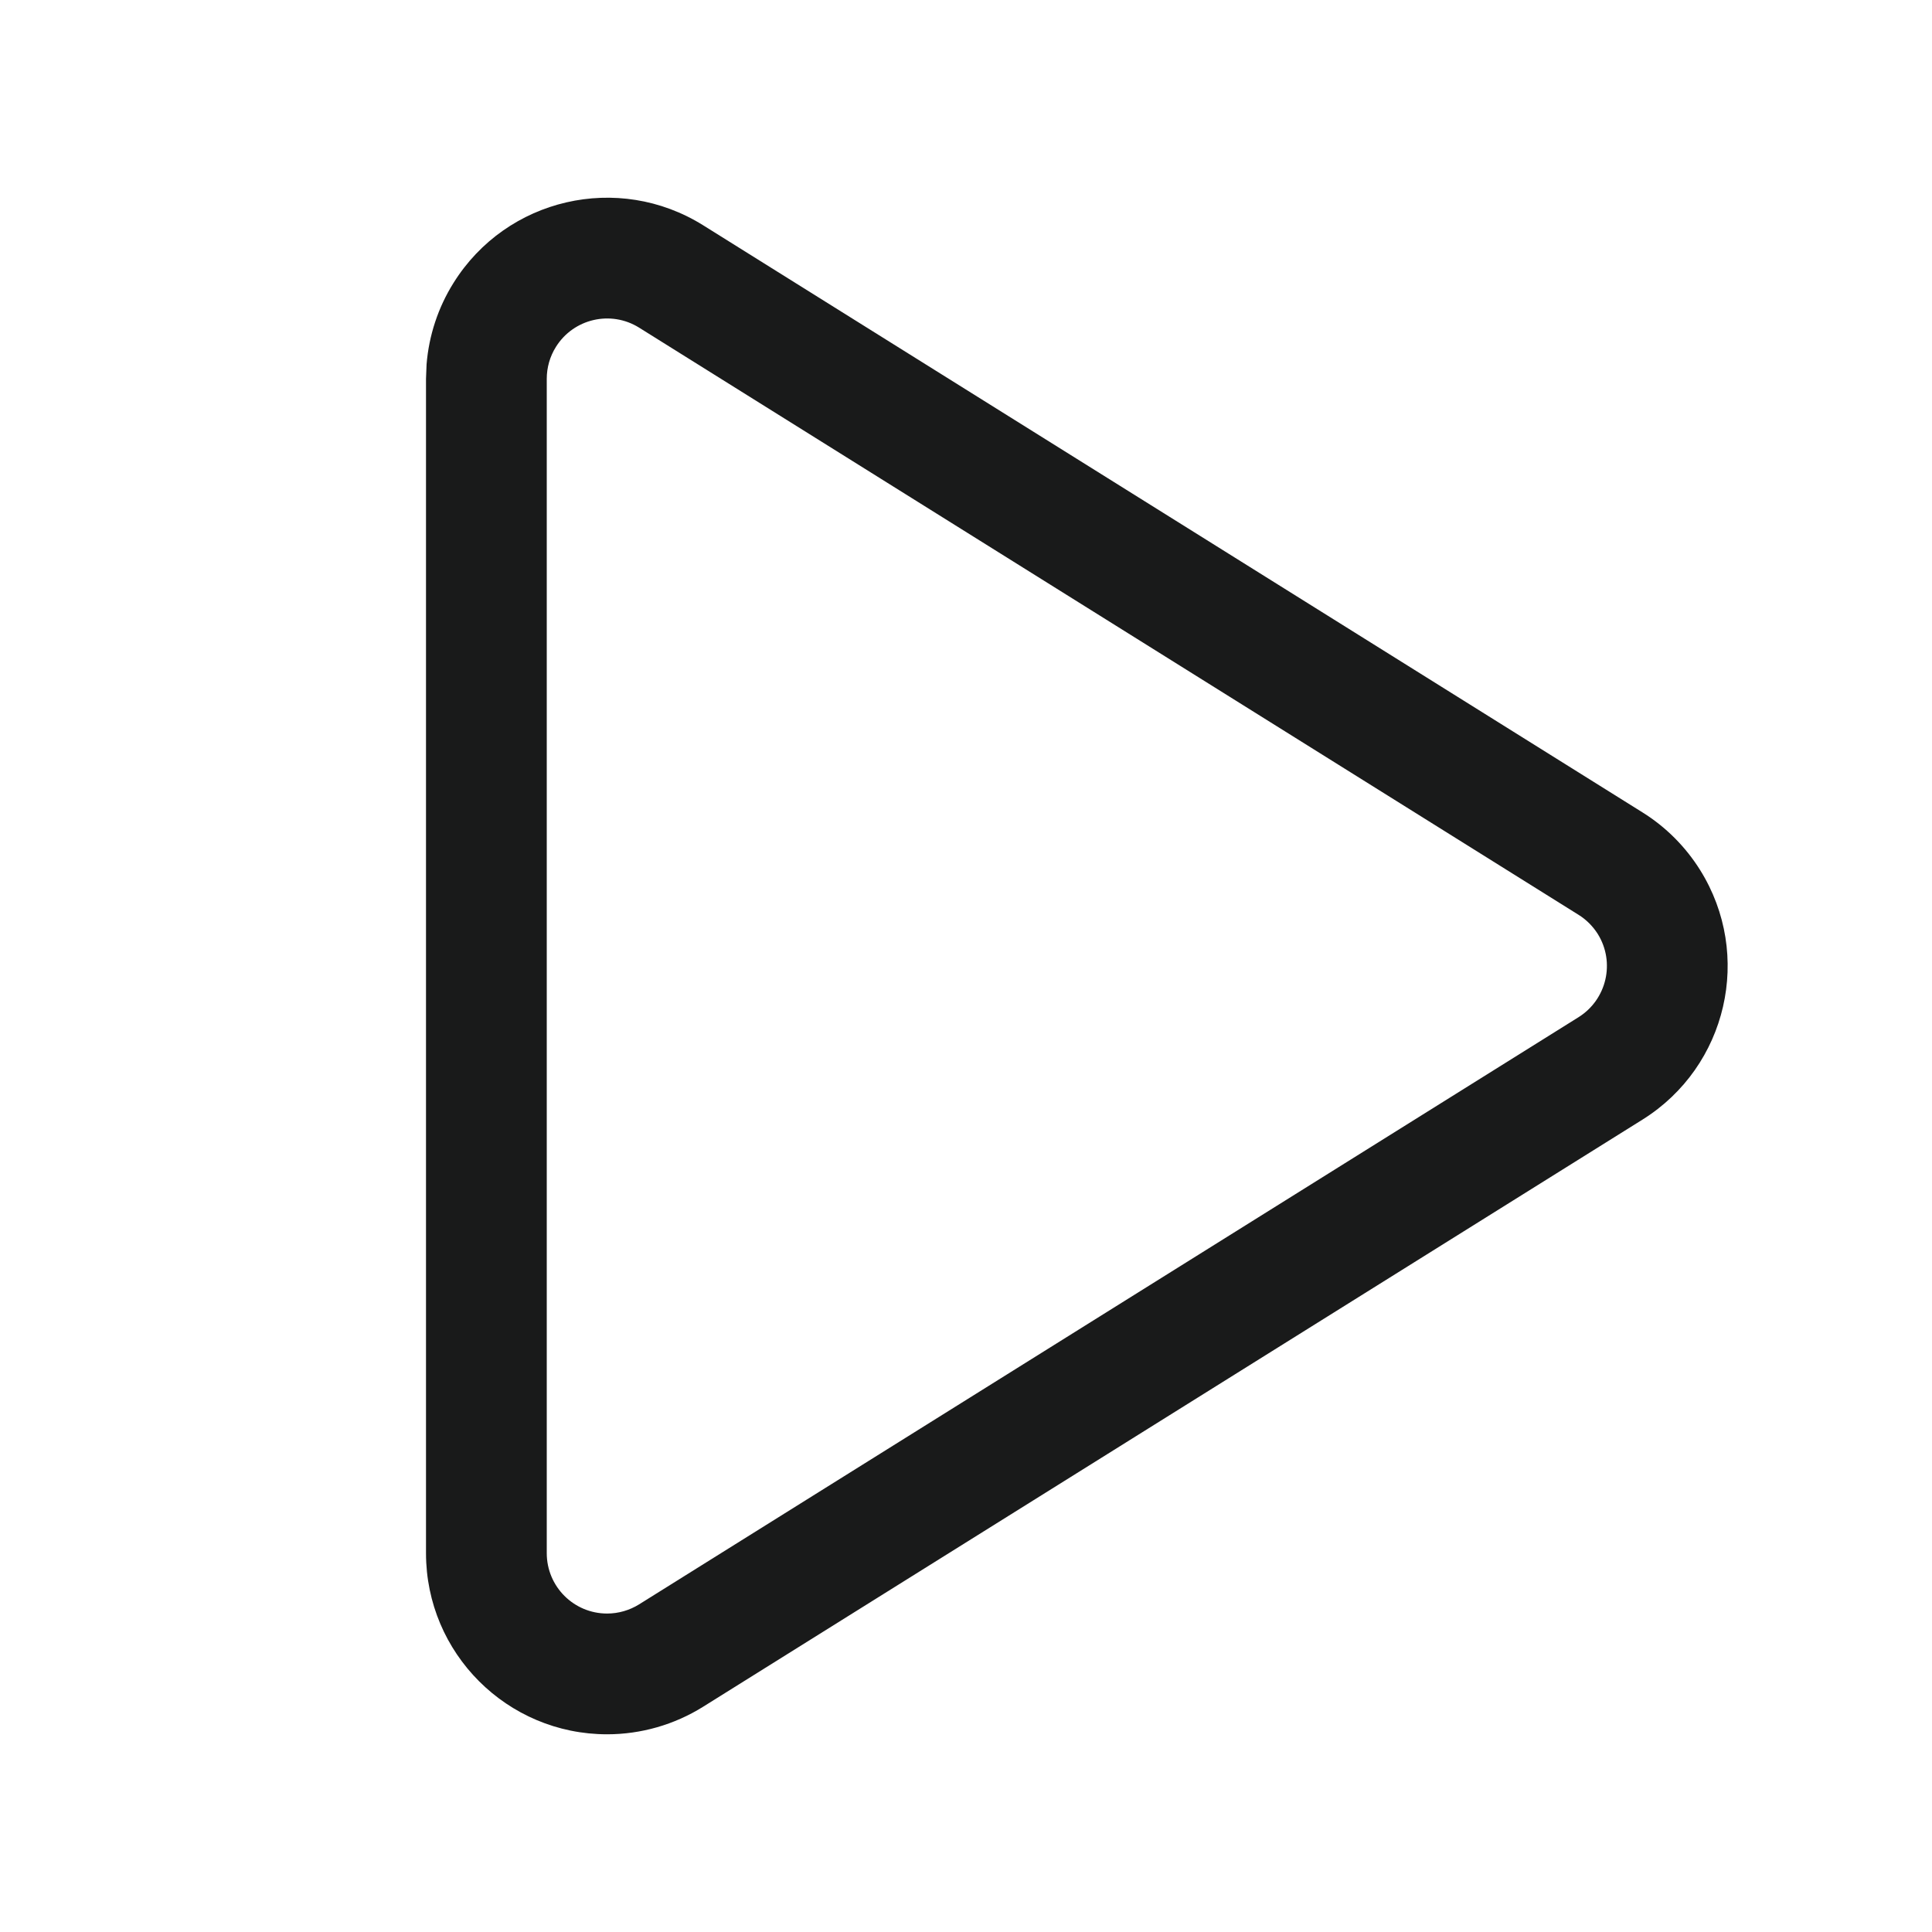 <svg width="24" height="24" viewBox="0 0 24 24" fill="none" xmlns="http://www.w3.org/2000/svg">
<path d="M5.292 4.706V19.294C5.292 20.536 6.299 21.544 7.542 21.544C7.963 21.544 8.377 21.425 8.734 21.202L20.404 13.908C21.458 13.249 21.778 11.861 21.119 10.807C20.938 10.518 20.694 10.273 20.404 10.092L8.734 2.798C7.68 2.14 6.292 2.46 5.634 3.514C5.442 3.82 5.328 4.168 5.299 4.526L5.292 4.706ZM6.792 4.706C6.792 4.566 6.831 4.428 6.906 4.309C7.125 3.958 7.588 3.851 7.939 4.07L19.609 11.364C19.706 11.424 19.787 11.506 19.848 11.602C20.067 11.954 19.96 12.416 19.609 12.636L7.939 19.93C7.82 20.004 7.682 20.044 7.542 20.044C7.127 20.044 6.792 19.708 6.792 19.294V4.706Z" fill="#191A1A"/>
</svg>
